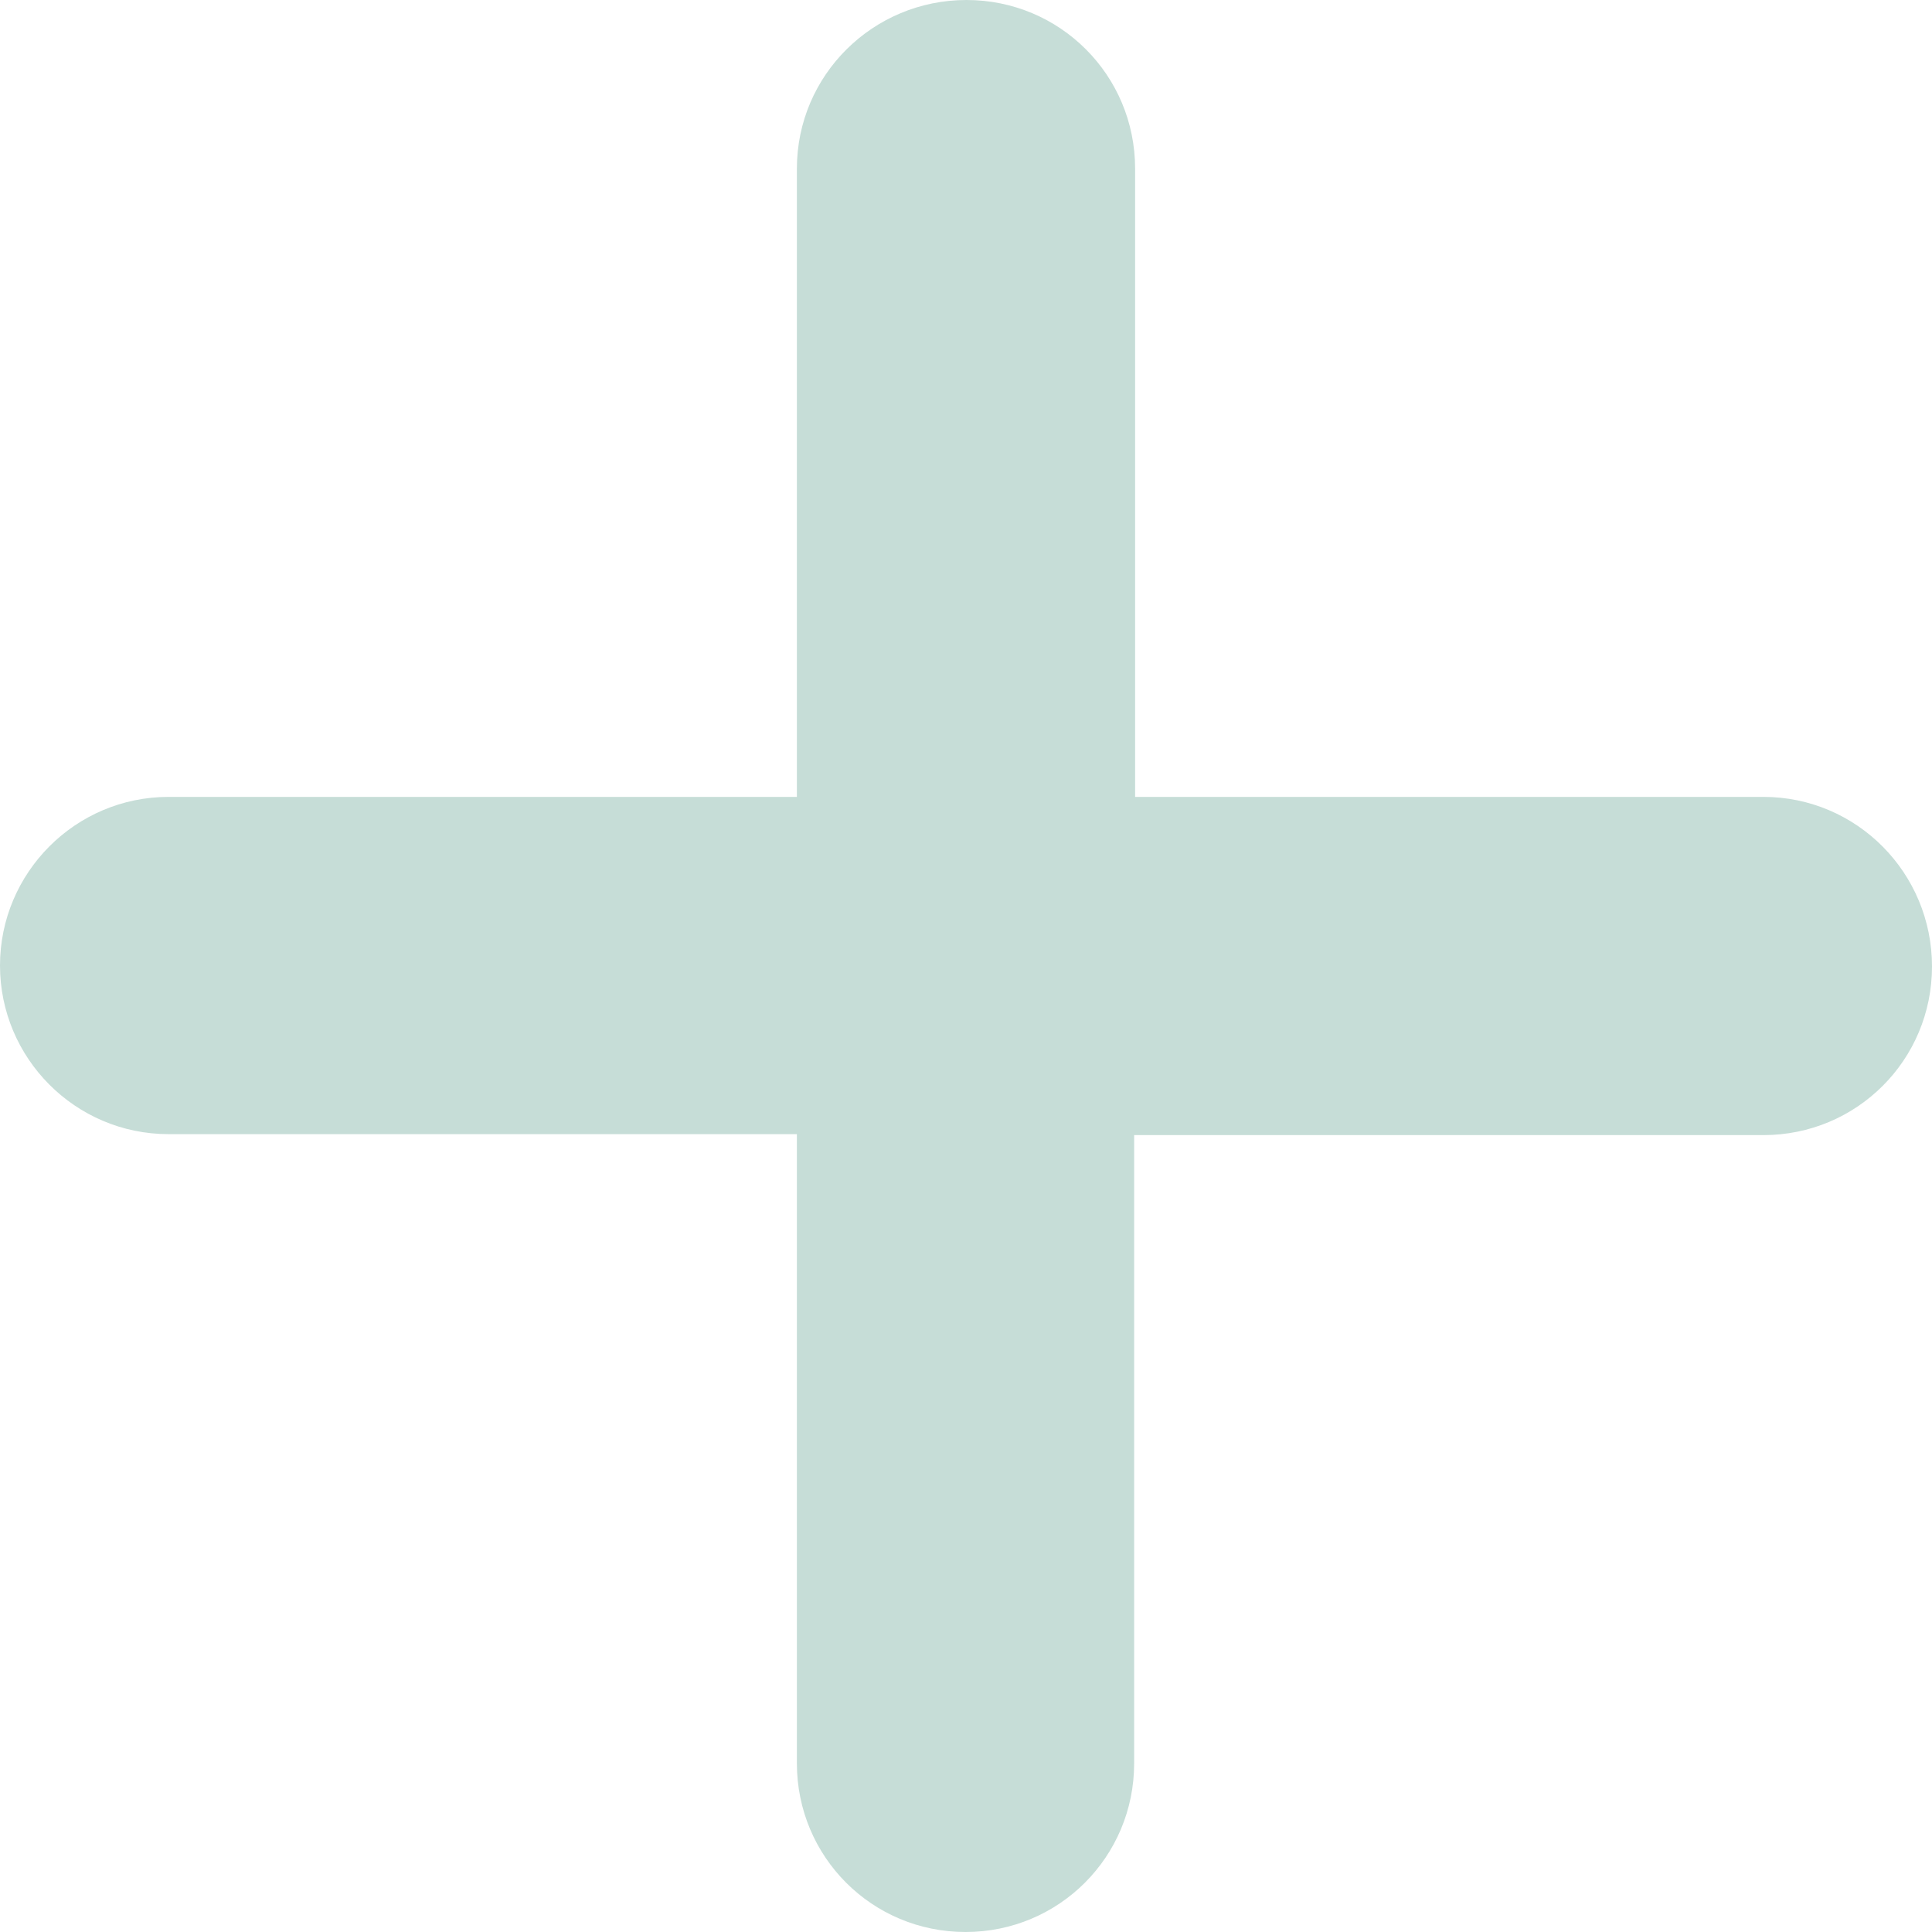 <?xml version="1.0" encoding="utf-8"?>
<!-- Generator: Adobe Illustrator 24.0.0, SVG Export Plug-In . SVG Version: 6.00 Build 0)  -->
<svg version="1.1" id="Layer_1" xmlns="http://www.w3.org/2000/svg" xmlns:xlink="http://www.w3.org/1999/xlink" x="0px" y="0px"
	 viewBox="0 0 200.5 200.5" style="enable-background:new 0 0 200.5 200.5;" xml:space="preserve">
<style type="text/css">
	.st0{fill:#C6DDD7;}
</style>
<path class="st0" d="M183,82.7h-65.2V17.5c0-9.7-7.8-17.5-17.5-17.5S82.7,7.8,82.7,17.5v65.2H17.5C7.8,82.7,0,90.6,0,100.2
	s7.8,17.5,17.5,17.5h65.2V183c0,9.7,7.8,17.5,17.5,17.5s17.5-7.8,17.5-17.5v-65.2H183c9.7,0,17.5-7.8,17.5-17.5S192.7,82.7,183,82.7
	z"/>
</svg>
